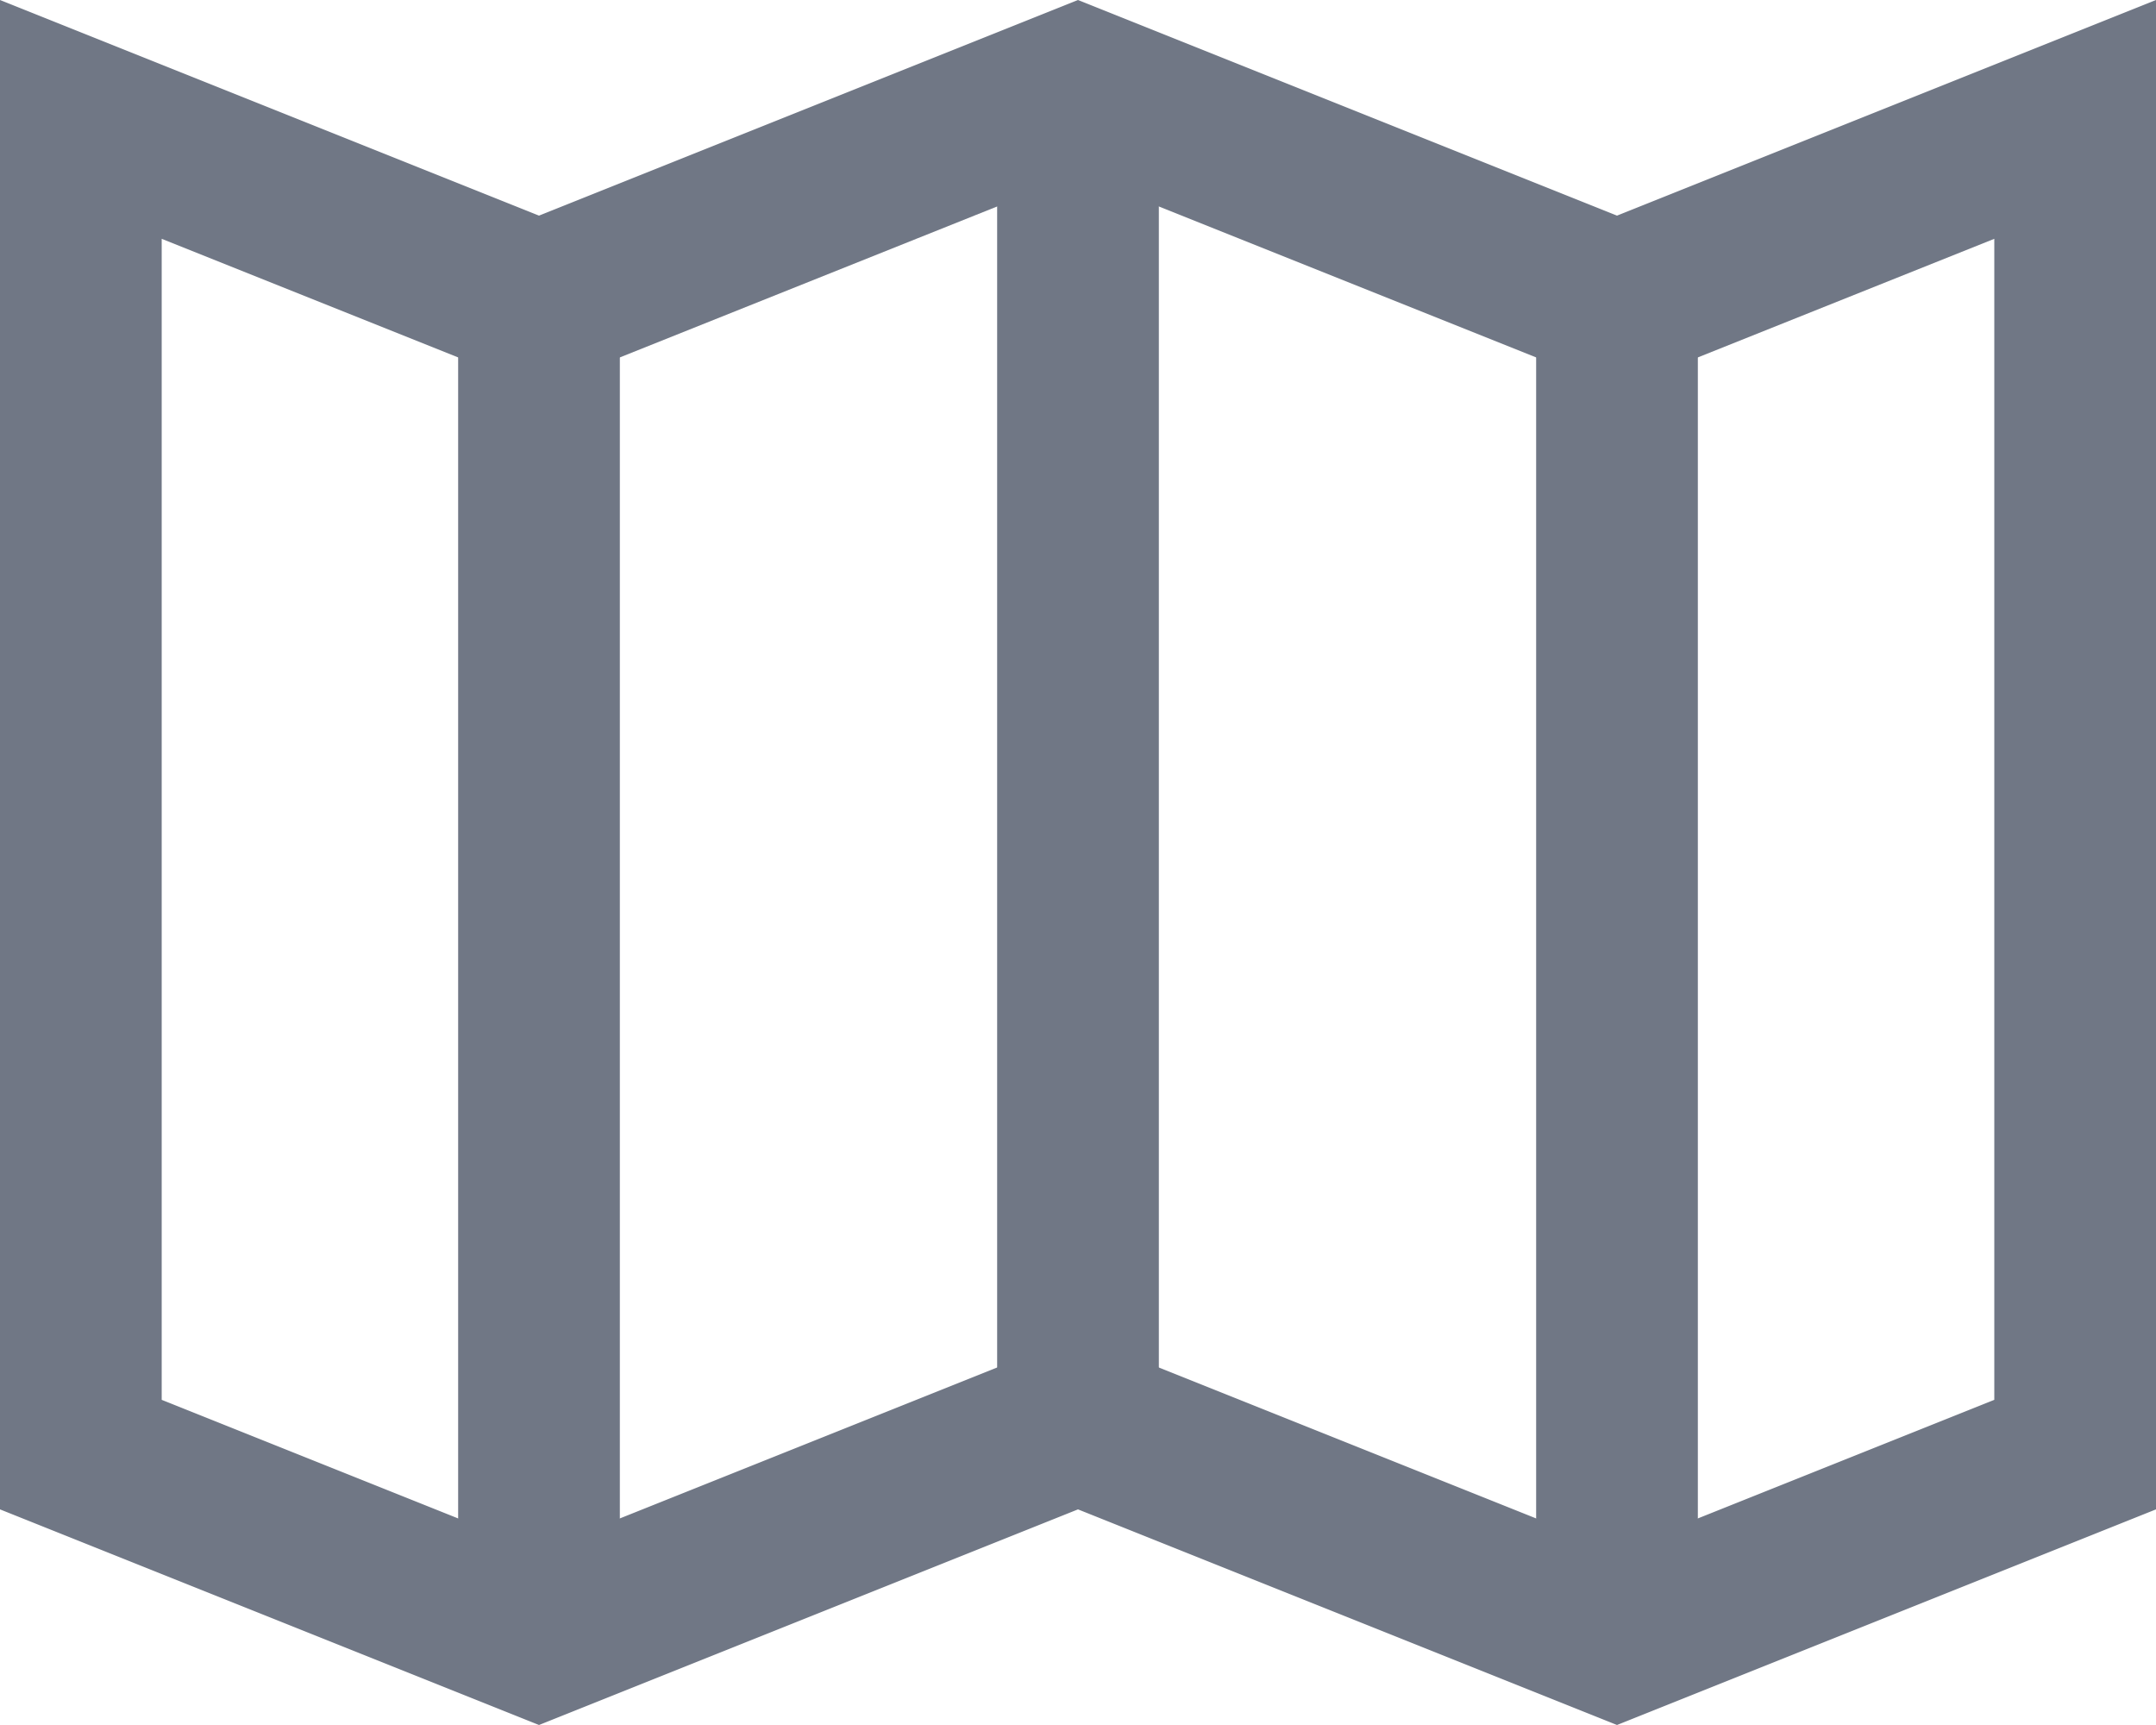 <svg xmlns="http://www.w3.org/2000/svg" width="20" height="16" viewBox="0 0 20 16">
  <g id="Groupe_960" data-name="Groupe 960" transform="translate(222.928 597.739) rotate(180)">
    <g id="Tracé_633" data-name="Tracé 633" fill="none" stroke-miterlimit="10">
      <path d="M217.928,581.739l-5,2-5-2-5,2v14l5-2,5,2,5-2,5,2v-14Z" stroke="none"/>
      <path d="M 207.928 583.355 L 204.428 584.755 L 204.428 595.524 L 207.928 594.124 L 212.928 596.124 L 217.928 594.124 L 221.428 595.524 L 221.428 584.755 L 217.928 583.355 L 212.928 585.355 L 207.928 583.355 M 207.928 581.739 L 212.928 583.739 L 217.928 581.739 L 222.928 583.739 L 222.928 597.739 L 217.928 595.739 L 212.928 597.739 L 207.928 595.739 L 202.928 597.739 L 202.928 583.739 L 207.928 581.739 Z" stroke="none" fill="#707785"/>
    </g>
    <line id="Ligne_2035" data-name="Ligne 2035" y2="12.923" transform="translate(207.928 582.439)" fill="none" stroke="#707785" stroke-miterlimit="10" stroke-width="1.5"/>
    <line id="Ligne_2036" data-name="Ligne 2036" y2="12.923" transform="translate(217.928 582.439)" fill="none" stroke="#707785" stroke-miterlimit="10" stroke-width="1.5"/>
    <line id="Ligne_2037" data-name="Ligne 2037" y2="12.923" transform="translate(212.928 584.269)" fill="none" stroke="#707785" stroke-miterlimit="10" stroke-width="1.5"/>
  </g>
</svg>
